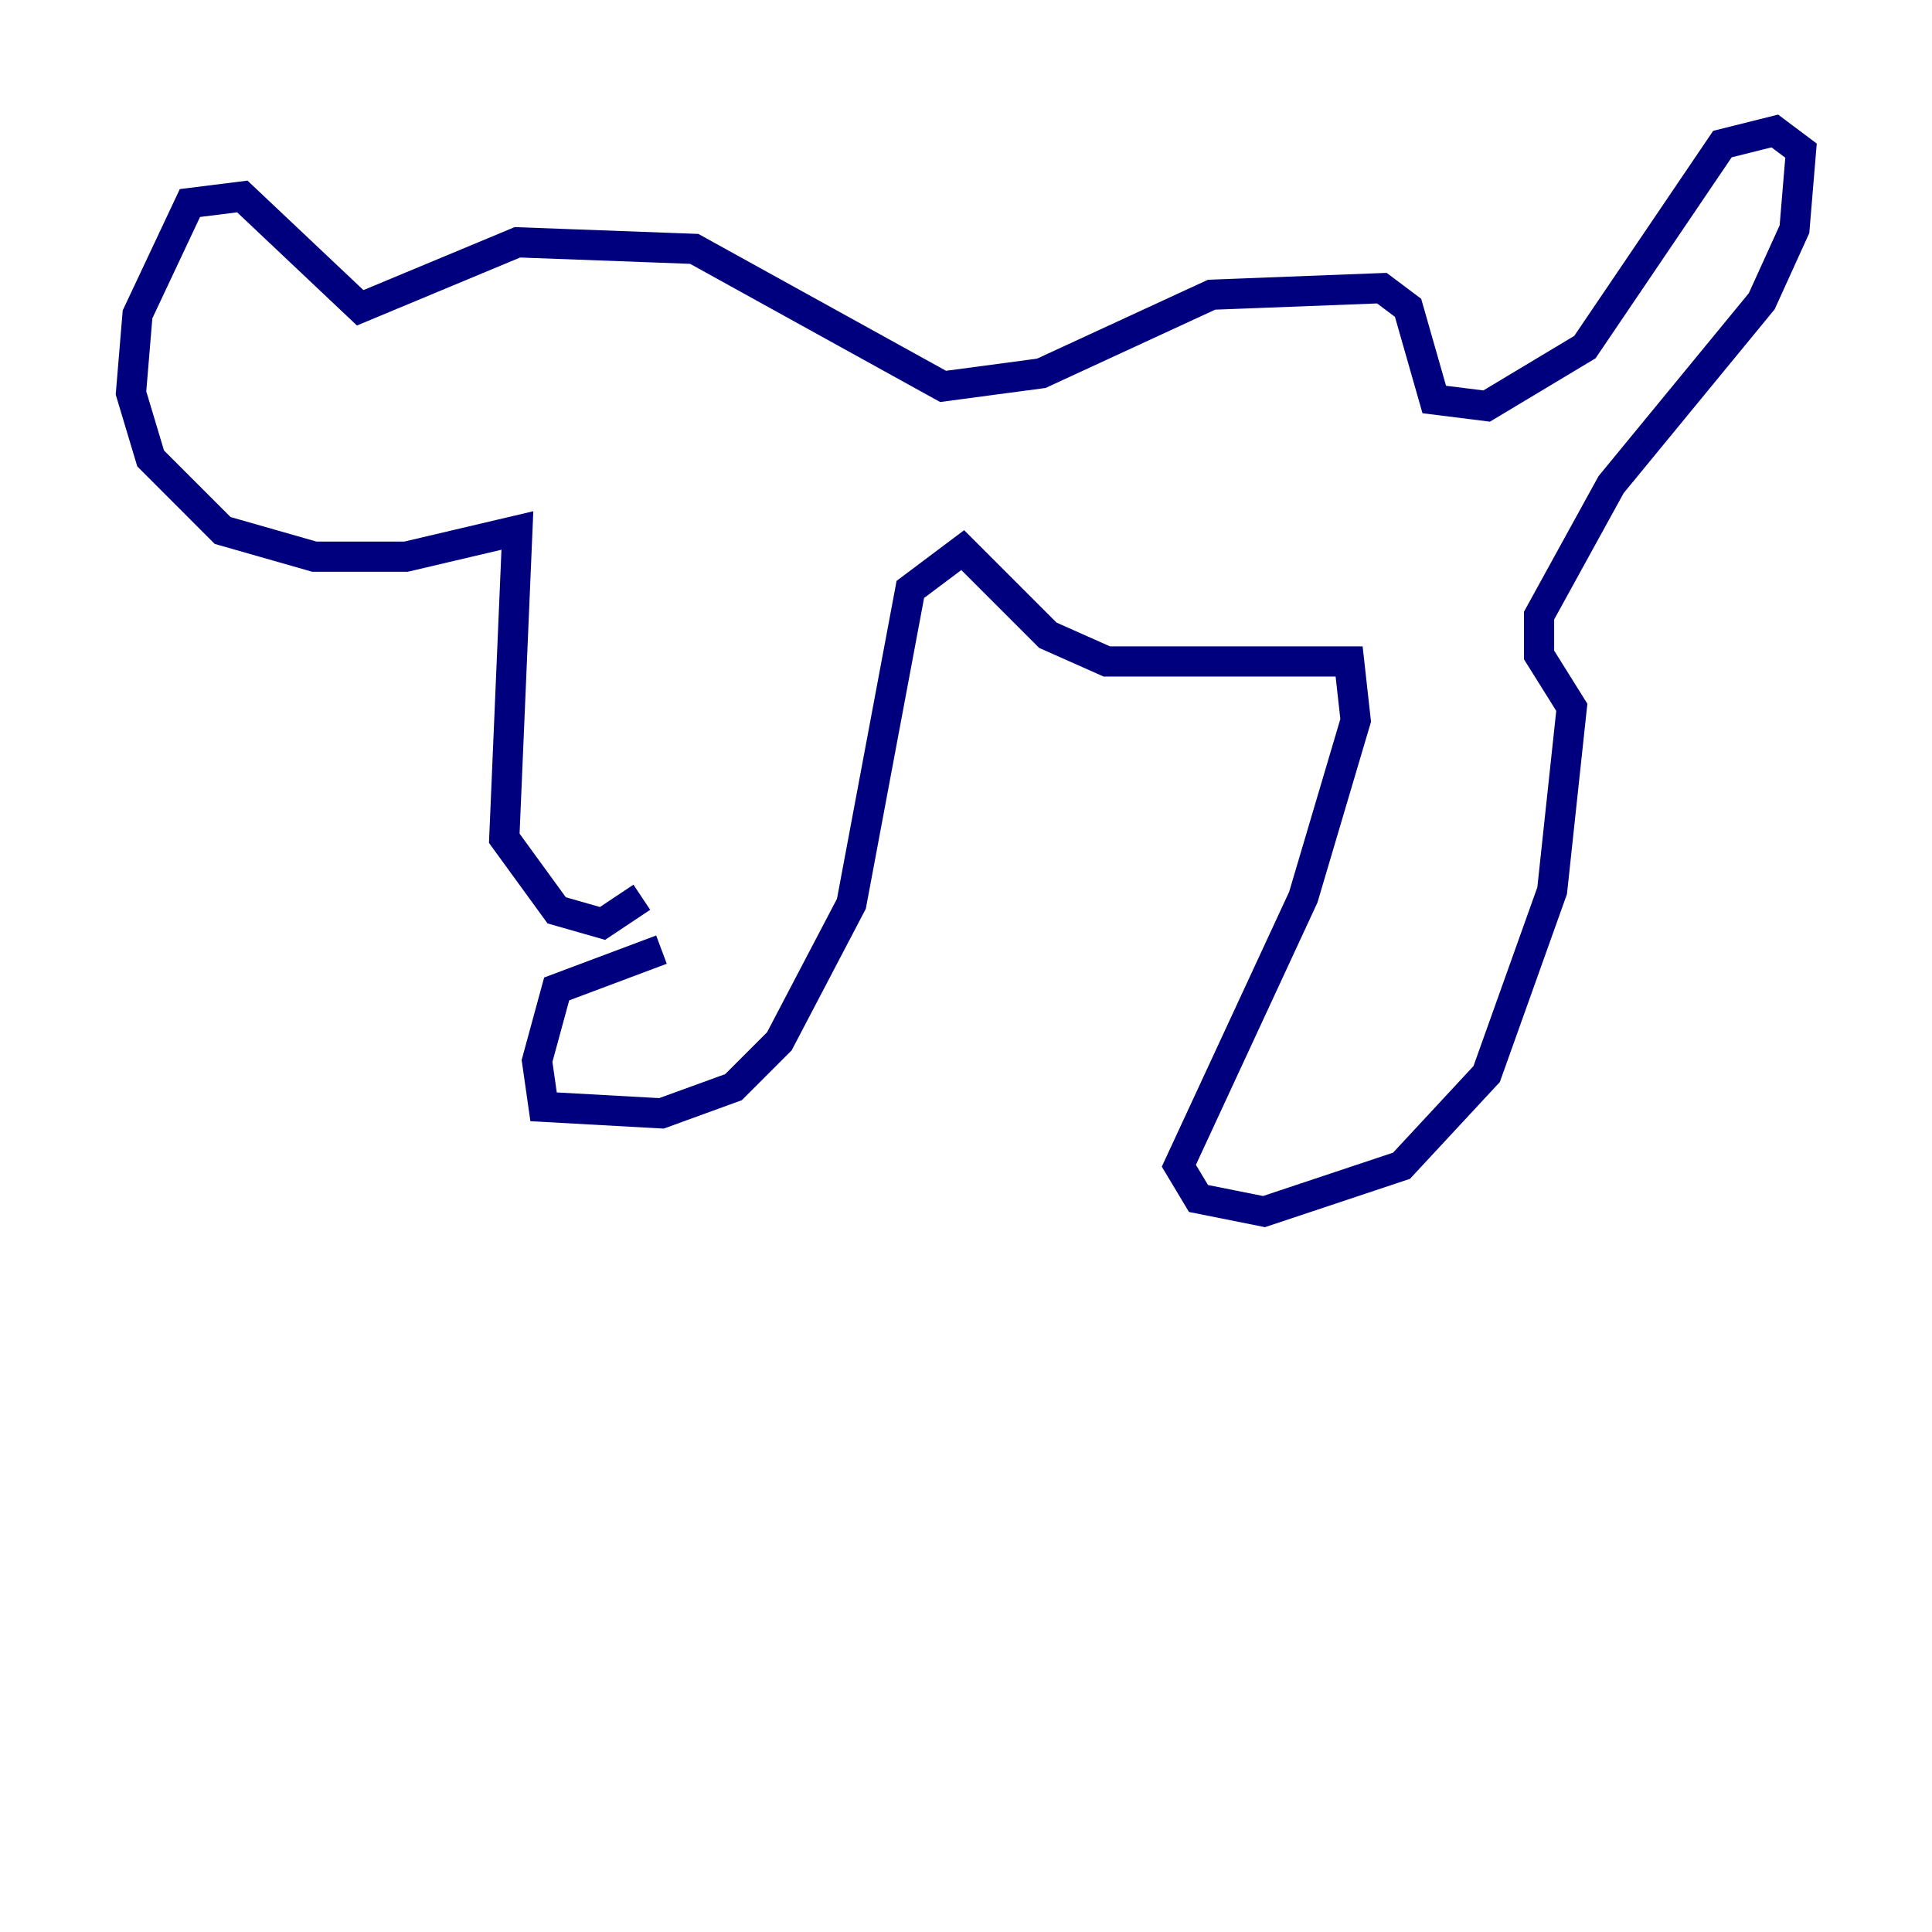 <?xml version="1.0" encoding="utf-8" ?>
<svg baseProfile="tiny" height="128" version="1.2" viewBox="0,0,128,128" width="128" xmlns="http://www.w3.org/2000/svg" xmlns:ev="http://www.w3.org/2001/xml-events" xmlns:xlink="http://www.w3.org/1999/xlink"><defs /><polyline fill="none" points="43.824,62.915 36.881,65.519 35.58,70.291 36.014,73.329 43.824,73.763 48.597,72.027 51.634,68.99 56.407,59.878 60.312,39.051 63.783,36.447 69.424,42.088 73.329,43.824 89.383,43.824 89.817,47.729 86.346,59.444 78.102,77.234 79.403,79.403 83.742,80.271 92.854,77.234 98.495,71.159 102.834,59.01 104.136,46.861 101.966,43.39 101.966,40.786 106.739,32.108 116.719,19.959 118.888,15.186 119.322,9.98 117.586,8.678 114.115,9.546 105.003,22.997 98.495,26.902 95.024,26.468 93.288,20.393 91.552,19.091 80.271,19.525 68.99,24.732 62.481,25.6 45.993,16.488 34.278,16.054 23.864,20.393 16.054,13.017 12.583,13.451 9.112,20.827 8.678,26.034 9.98,30.373 14.752,35.146 20.827,36.881 26.902,36.881 34.278,35.146 33.41,55.539 36.881,60.312 39.919,61.18 42.522,59.444" stroke="#00007f" stroke-width="2" /></svg>